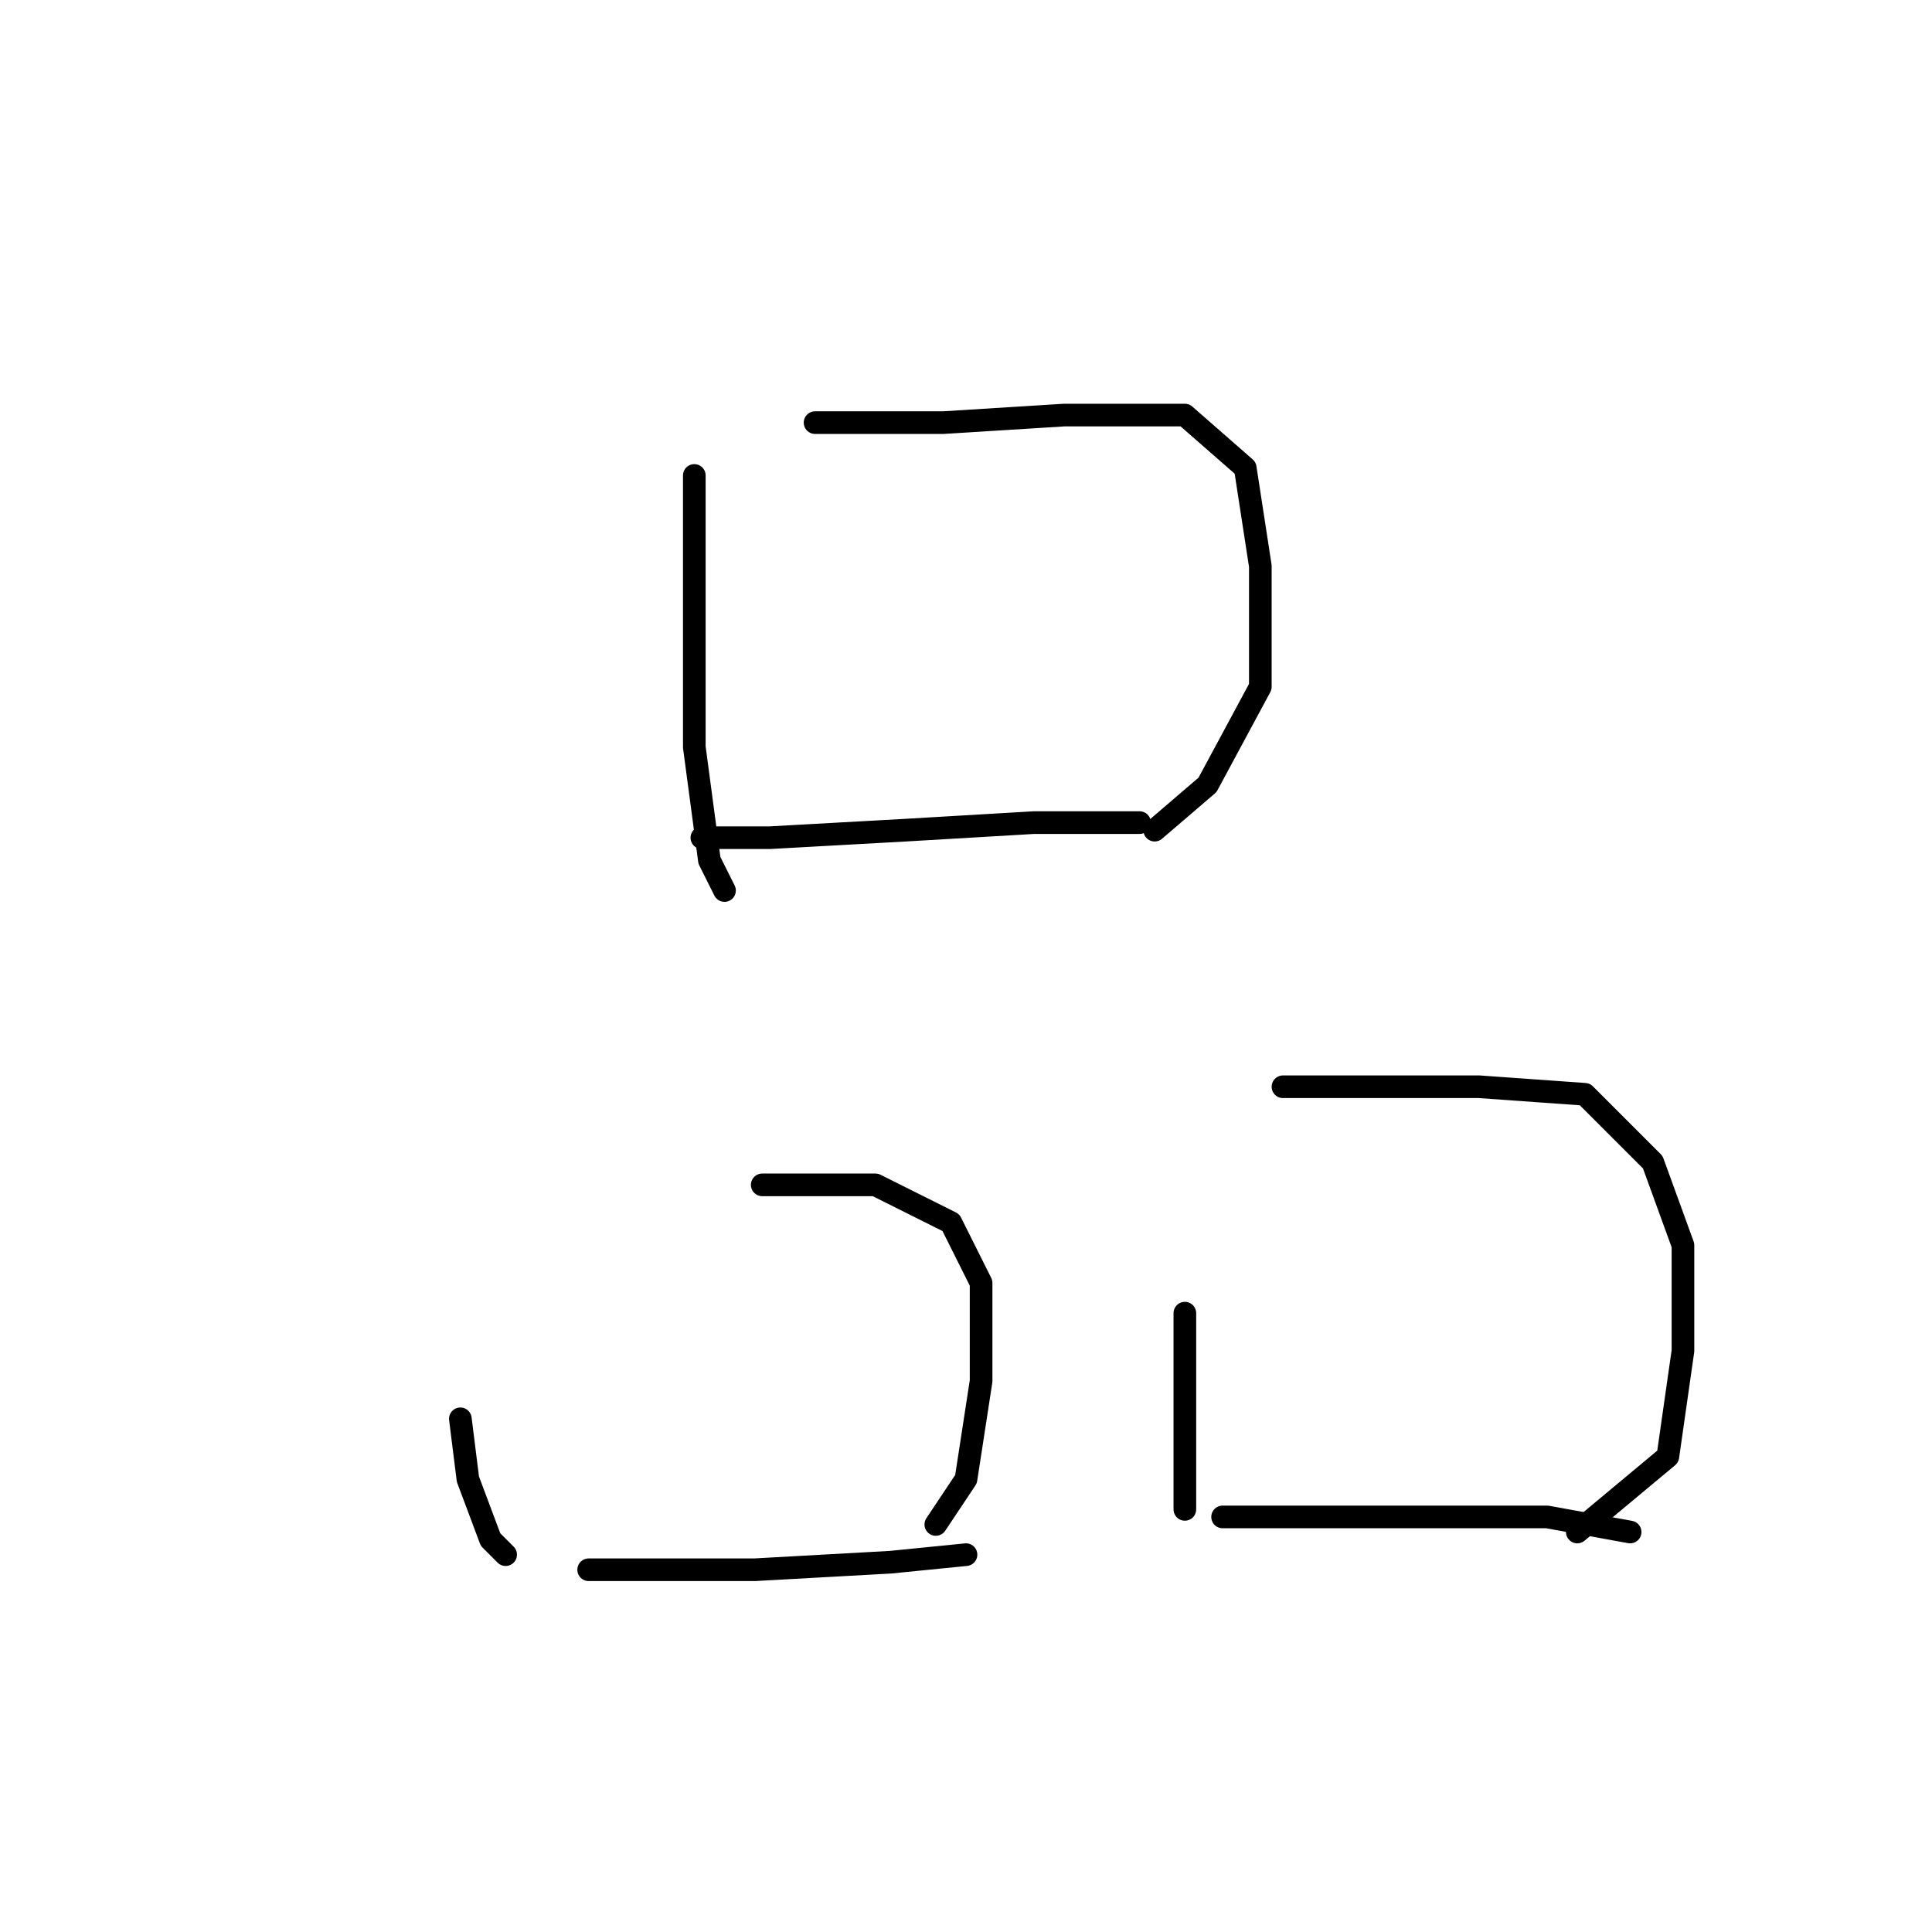 <?xml version="1.0" standalone="no"?>
    <svg width="256" height="256" xmlns="http://www.w3.org/2000/svg" version="1.1">
    <polyline stroke="black" stroke-width="3" stroke-linecap="round" fill="transparent" stroke-linejoin="round" points="92 63 92 81 92 99 94 114 96 118 96 118 " />
        <polyline stroke="black" stroke-width="3" stroke-linecap="round" fill="transparent" stroke-linejoin="round" points="108 56 125 56 141 55 157 55 165 62 167 75 167 91 160 104 153 110 153 110 " />
        <polyline stroke="black" stroke-width="3" stroke-linecap="round" fill="transparent" stroke-linejoin="round" points="93 111 102 111 120 110 137 109 151 109 151 109 " />
        <polyline stroke="black" stroke-width="3" stroke-linecap="round" fill="transparent" stroke-linejoin="round" points="61 188 62 196 65 204 67 206 67 206 " />
        <polyline stroke="black" stroke-width="3" stroke-linecap="round" fill="transparent" stroke-linejoin="round" points="101 157 116 157 126 162 130 170 130 183 128 196 124 202 124 202 " />
        <polyline stroke="black" stroke-width="3" stroke-linecap="round" fill="transparent" stroke-linejoin="round" points="78 208 84 208 100 208 118 207 128 206 128 206 " />
        <polyline stroke="black" stroke-width="3" stroke-linecap="round" fill="transparent" stroke-linejoin="round" points="157 174 157 183 157 193 157 200 157 200 " />
        <polyline stroke="black" stroke-width="3" stroke-linecap="round" fill="transparent" stroke-linejoin="round" points="170 144 177 144 196 144 210 145 219 154 223 165 223 179 221 193 209 203 209 203 " />
        <polyline stroke="black" stroke-width="3" stroke-linecap="round" fill="transparent" stroke-linejoin="round" points="162 201 180 201 205 201 216 203 216 203 " />
        </svg>